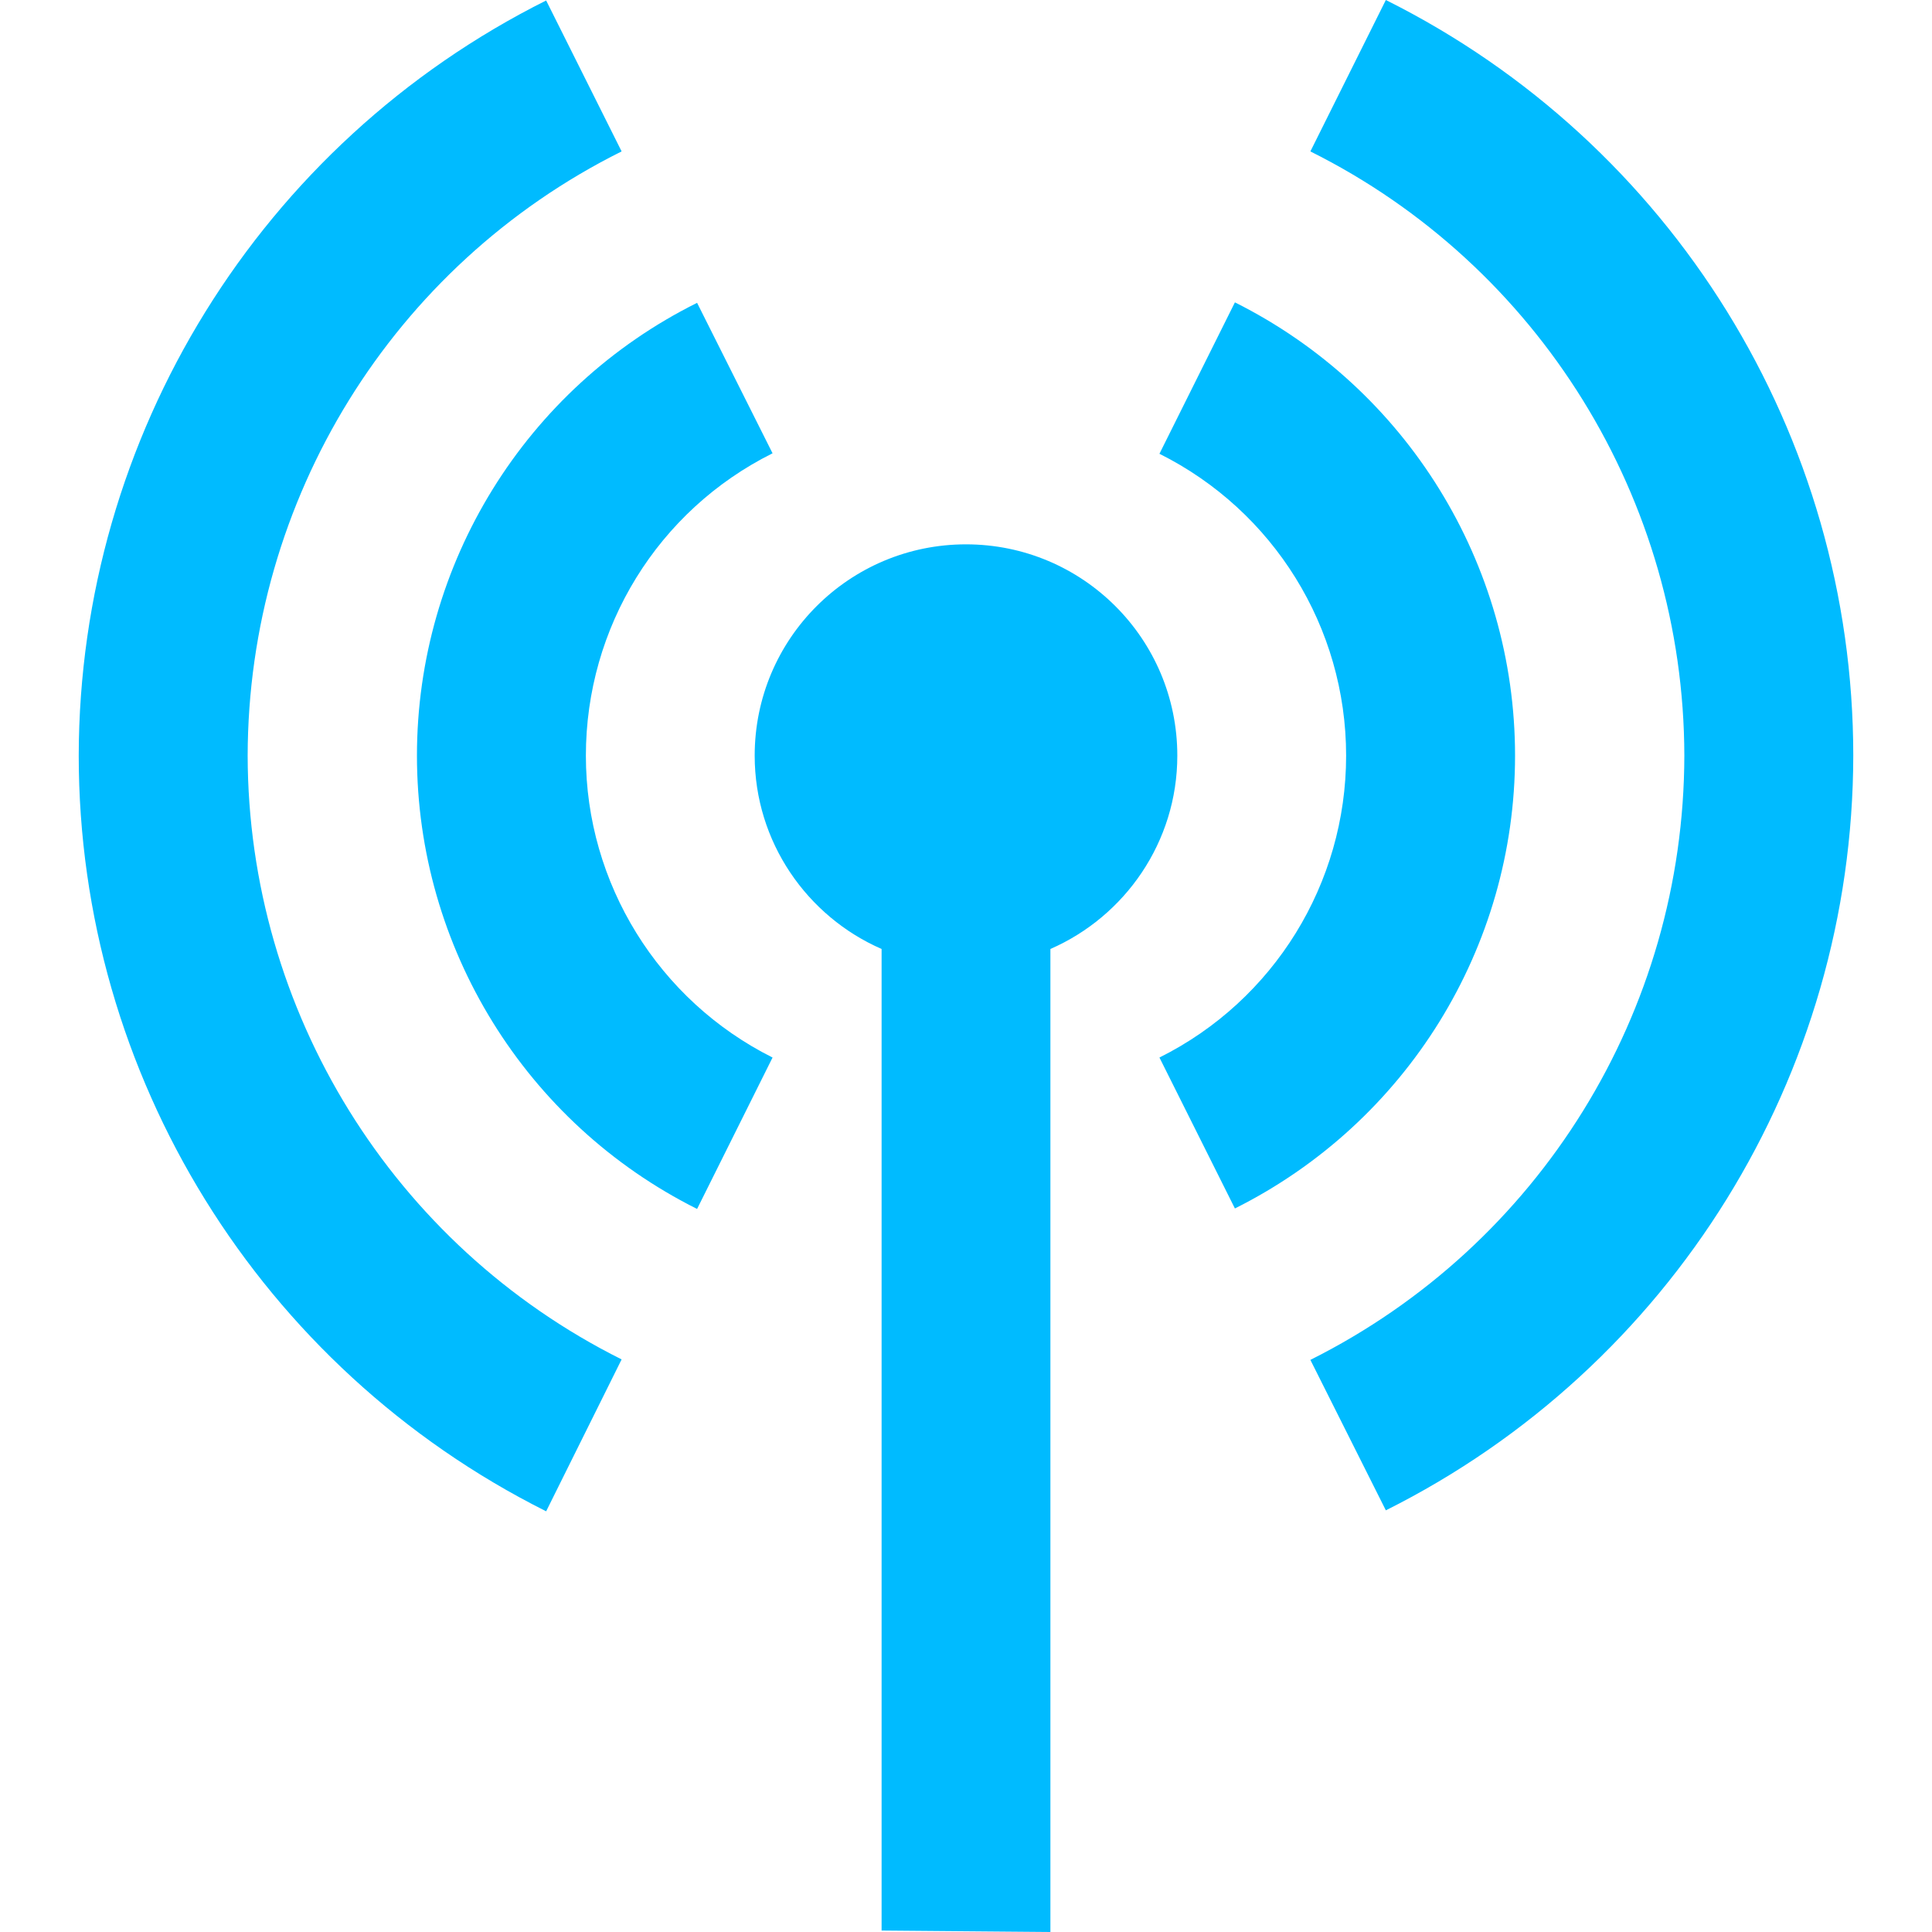 
<svg xmlns="http://www.w3.org/2000/svg" xmlns:xlink="http://www.w3.org/1999/xlink" width="16px" height="16px" viewBox="0 0 16 16" version="1.1">
<g id="surface1">
<path style=" stroke:none;fill-rule:evenodd;fill:#00bbff;fill-opacity:1;" d="M 7.301 7.859 L 7.301 15.988 L 8.699 16 L 8.699 7.859 C 9.316 7.59 9.75 6.973 9.75 6.258 C 9.75 5.289 8.965 4.508 8 4.508 C 7.035 4.508 6.25 5.289 6.25 6.258 C 6.25 6.973 6.684 7.59 7.301 7.859 Z M 11.477 0 L 10.852 1.254 C 12.746 2.199 13.945 4.137 13.949 6.258 C 13.945 8.379 12.75 10.312 10.852 11.262 L 11.477 12.508 C 13.844 11.324 15.344 8.906 15.348 6.258 C 15.348 3.605 13.848 1.184 11.477 0 Z M 4.523 0.004 C 2.156 1.188 0.656 3.609 0.652 6.258 C 0.652 8.906 2.152 11.328 4.523 12.516 L 5.148 11.258 C 3.254 10.312 2.055 8.375 2.051 6.258 C 2.055 4.137 3.25 2.199 5.148 1.254 Z M 10.227 2.504 L 9.602 3.758 C 10.547 4.23 11.148 5.195 11.148 6.258 C 11.148 7.316 10.551 8.285 9.602 8.758 L 10.227 10.008 C 11.648 9.297 12.547 7.848 12.547 6.258 C 12.547 4.668 11.648 3.215 10.227 2.504 Z M 5.773 2.508 C 4.352 3.215 3.453 4.668 3.453 6.258 C 3.453 7.848 4.352 9.301 5.773 10.012 L 6.398 8.758 C 5.453 8.285 4.852 7.316 4.852 6.258 C 4.852 5.195 5.449 4.227 6.398 3.754 Z M 5.773 2.508 "/>
</g>
</svg>
